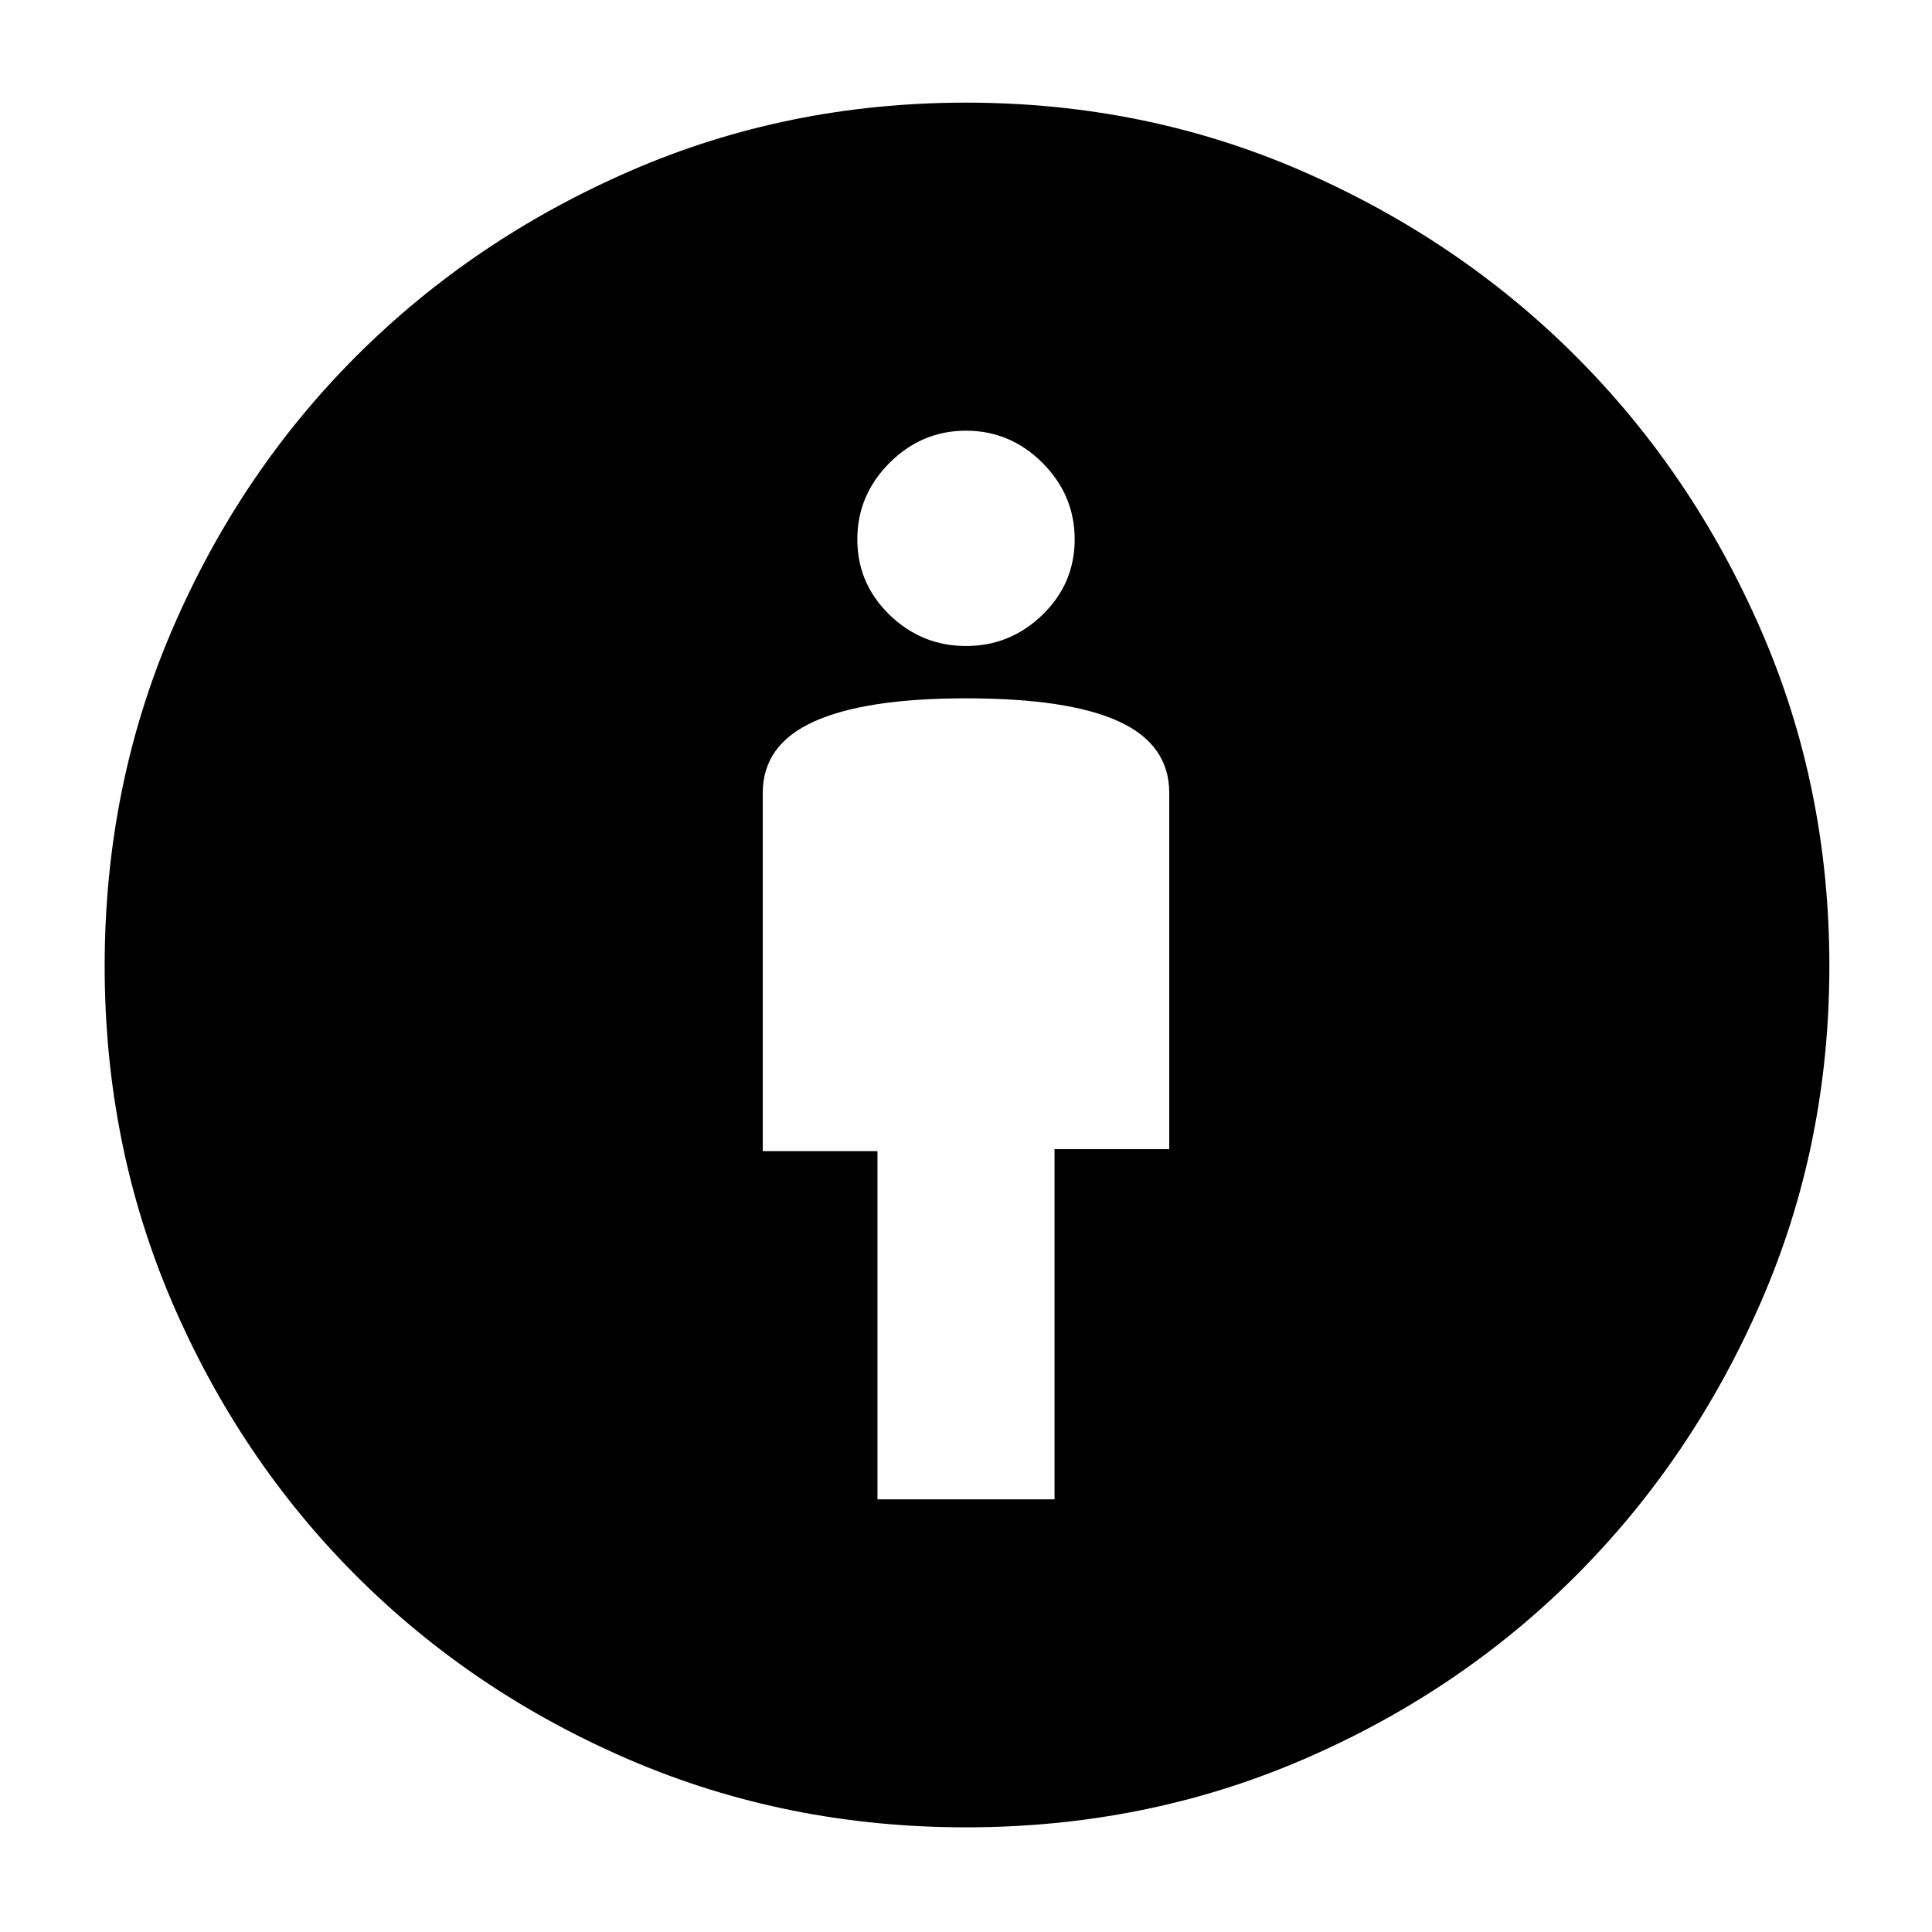<svg xmlns="http://www.w3.org/2000/svg" height="40" width="40"><path d="M18.167 31.042H21.833V23.792H24.208V16.417Q24.208 15.417 23.167 14.938Q22.125 14.458 20 14.458Q17.917 14.458 16.854 14.938Q15.792 15.417 15.792 16.417V23.833H18.167ZM20 37.833Q16.292 37.833 13.042 36.438Q9.792 35.042 7.375 32.625Q4.958 30.208 3.562 26.958Q2.167 23.708 2.167 20Q2.167 16.292 3.562 13.042Q4.958 9.792 7.375 7.375Q9.792 4.958 13.042 3.542Q16.292 2.125 20 2.125Q23.708 2.125 26.958 3.542Q30.208 4.958 32.625 7.375Q35.042 9.792 36.458 13.042Q37.875 16.292 37.875 20Q37.875 23.708 36.458 26.958Q35.042 30.208 32.625 32.625Q30.208 35.042 26.958 36.438Q23.708 37.833 20 37.833ZM20 13.375Q20.917 13.375 21.583 12.729Q22.25 12.083 22.25 11.167Q22.25 10.25 21.583 9.583Q20.917 8.917 20 8.917Q19.083 8.917 18.417 9.583Q17.75 10.25 17.75 11.167Q17.75 12.083 18.417 12.729Q19.083 13.375 20 13.375Z"/></svg>